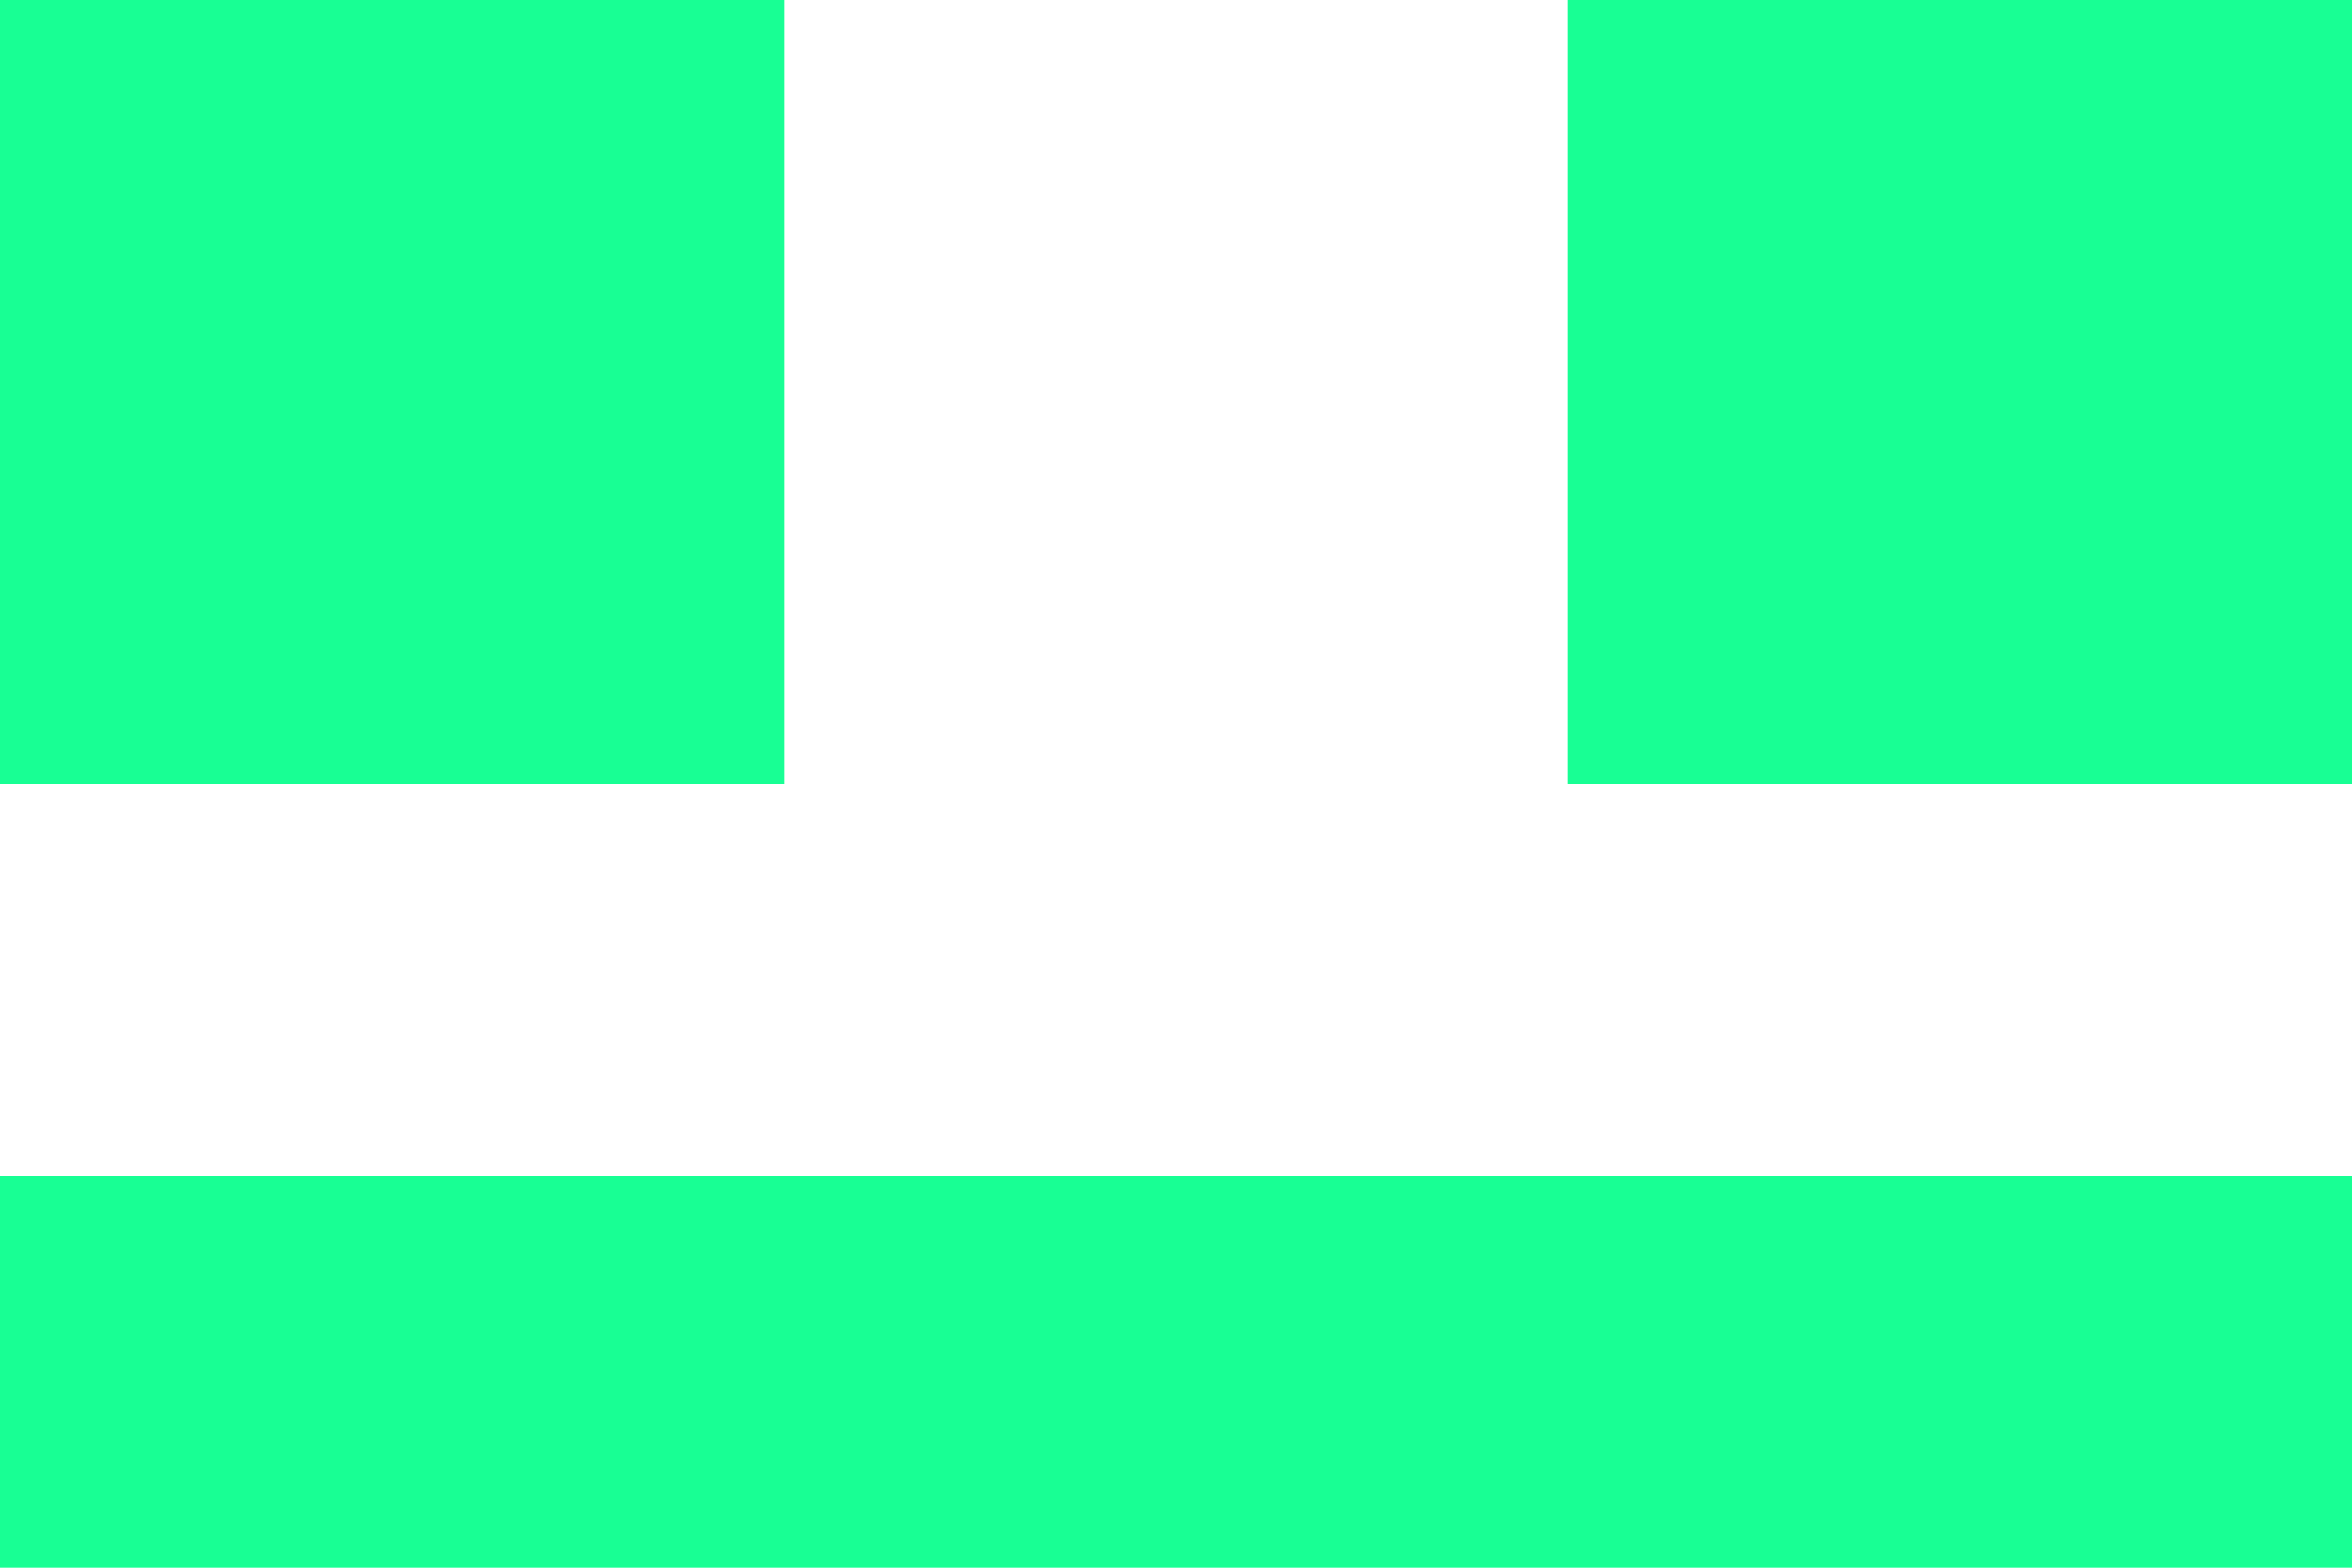 <?xml version="1.0" encoding="UTF-8" standalone="no"?>
<svg width="12px" height="8px" viewBox="0 0 12 8" version="1.1" xmlns="http://www.w3.org/2000/svg" xmlns:xlink="http://www.w3.org/1999/xlink">
    <!-- Generator: Sketch 3.8.1 (29687) - http://www.bohemiancoding.com/sketch -->
    <title>emoji_neutral_simple [#463]</title>
    <desc>Created with Sketch.</desc>
    <defs></defs>
    <g id="Page-1" stroke="none" stroke-width="1" fill="none" fill-rule="evenodd">
        <g id="Dribbble-Dark-Preview" transform="translate(-264, -6126)" fill="#18FF94">
            <g id="icons" transform="translate(56, 160)">
                <path d="M216,5970 L220,5970 L220,5966 L216,5966 L216,5970 Z M208,5970 L212,5970 L212,5966 L208,5966 L208,5970 Z M208,5974 L220,5974 L220,5972 L208,5972 L208,5974 Z" id="emoji_neutral_simple-[#463]"></path>
            </g>
        </g>
    </g>
</svg>